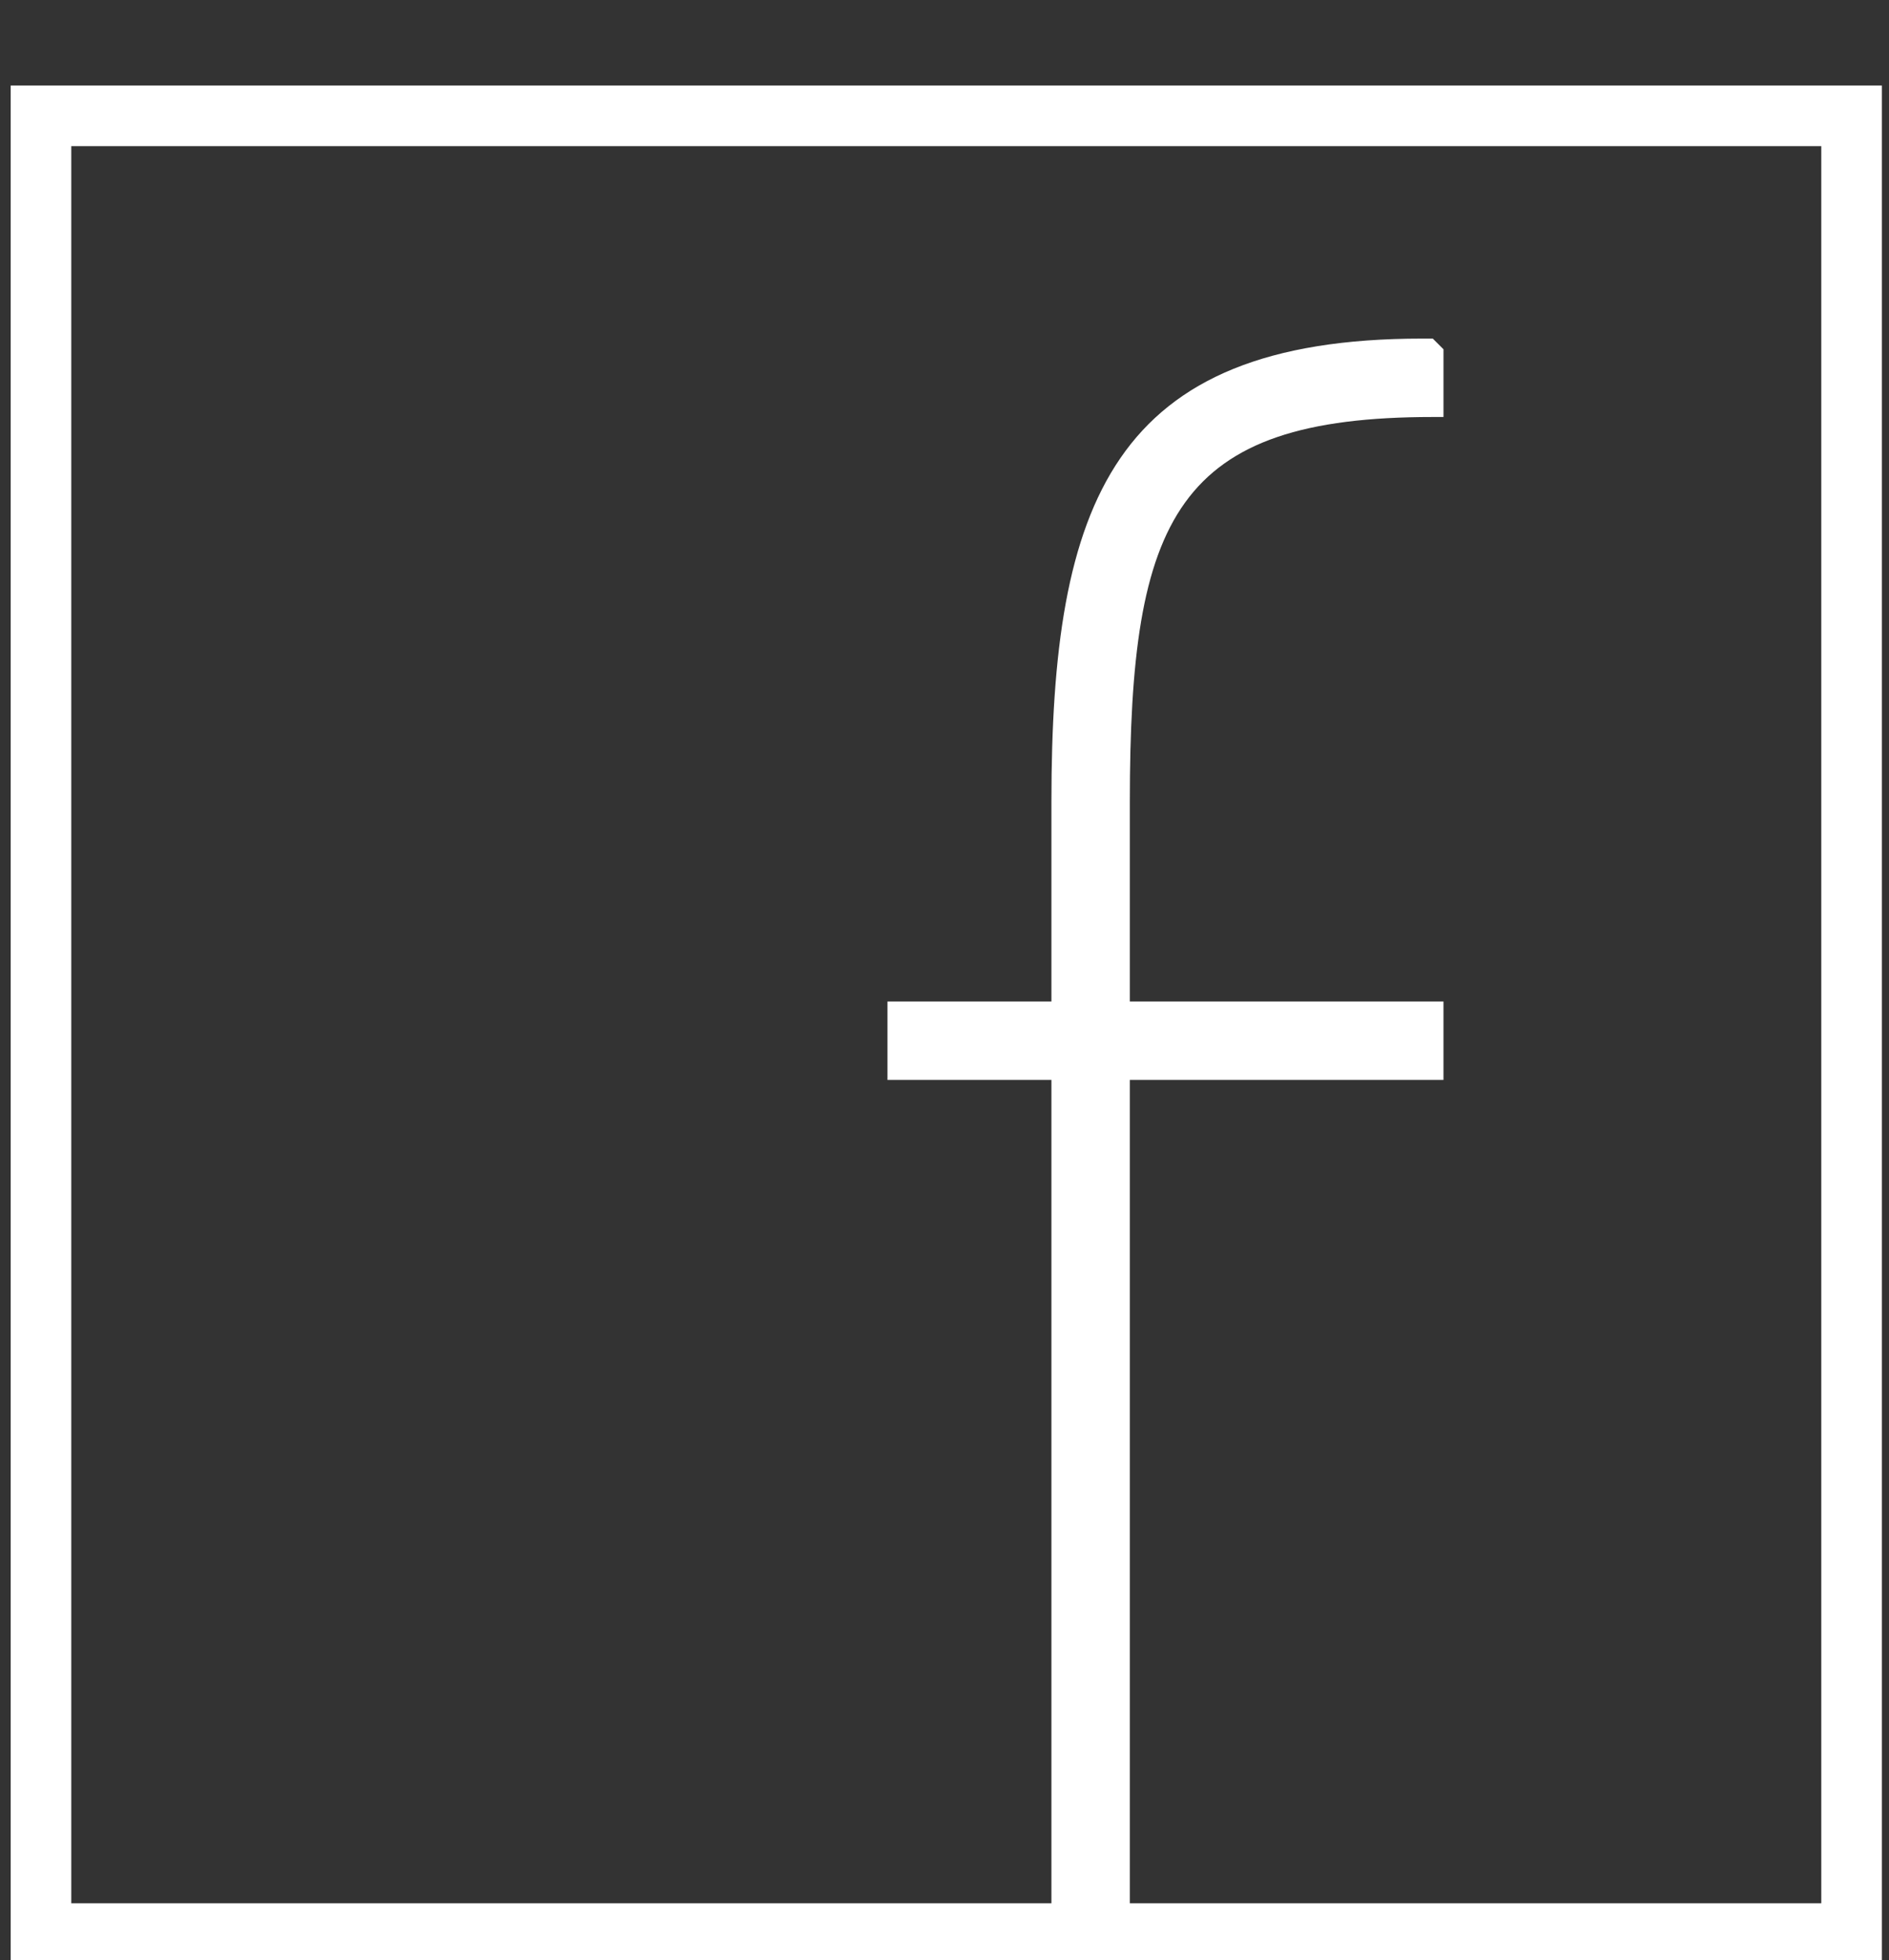 <?xml version="1.0" encoding="utf-8"?>
<!-- Generator: Adobe Illustrator 19.0.1, SVG Export Plug-In . SVG Version: 6.00 Build 0)  -->
<svg version="1.1" id="Layer_1" xmlns="http://www.w3.org/2000/svg" xmlns:xlink="http://www.w3.org/1999/xlink" x="0px" y="0px"
	 viewBox="0 0 53 55" style="enable-background:new 0 0 53 55;" xml:space="preserve">
<rect x="0" y="0" width="53" height="55" fill="#333333" stroke="none"/>
<style type="text/css">
	.st0{fill:#FFFFFF;}
</style>
<path class="st0" d="M0.3,55V2.4h52.5V55H0.3z M51.1,53.3V4.1H2v49.3h27.5V30.3h-4.6v-2.2h4.6v-5.6c0-8.4,1.7-13,10.4-13h0.3
	l0.3,0.3v1.9h-0.3c-7.2,0-8.5,2.8-8.5,10.8v5.6h8.8v2.2h-8.8v23.1H51.1z"/>
</svg>
